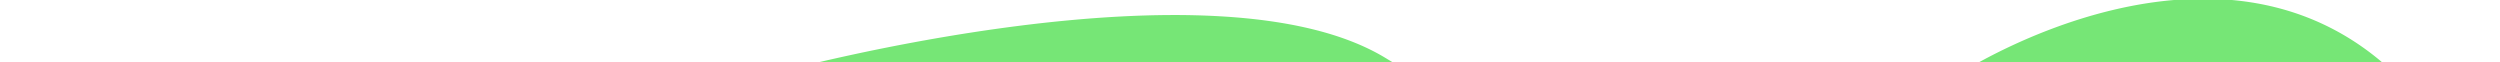 <svg xmlns="http://www.w3.org/2000/svg" viewBox="1 1 2000 50"><defs><style>.cls-1{fill:#76e676;}</style></defs><g id="Vrstva_2" data-name="Vrstva 2"><g id="Vrstva_2-2" data-name="Vrstva 2"><path class="cls-1" d="M0,60.14s406.3,101.93,618.32.1a2.23,2.23,0,0,1,.43-.16c9.86-2.69,354-95.66,490.74-12.66a310.24,310.24,0,0,0,63.91,29.87c84.77,27.92,267.92,71.66,394.92-17.15,0,0,210.18-137.22,351.68,2.89V230.64H0Z"/></g></g></svg>